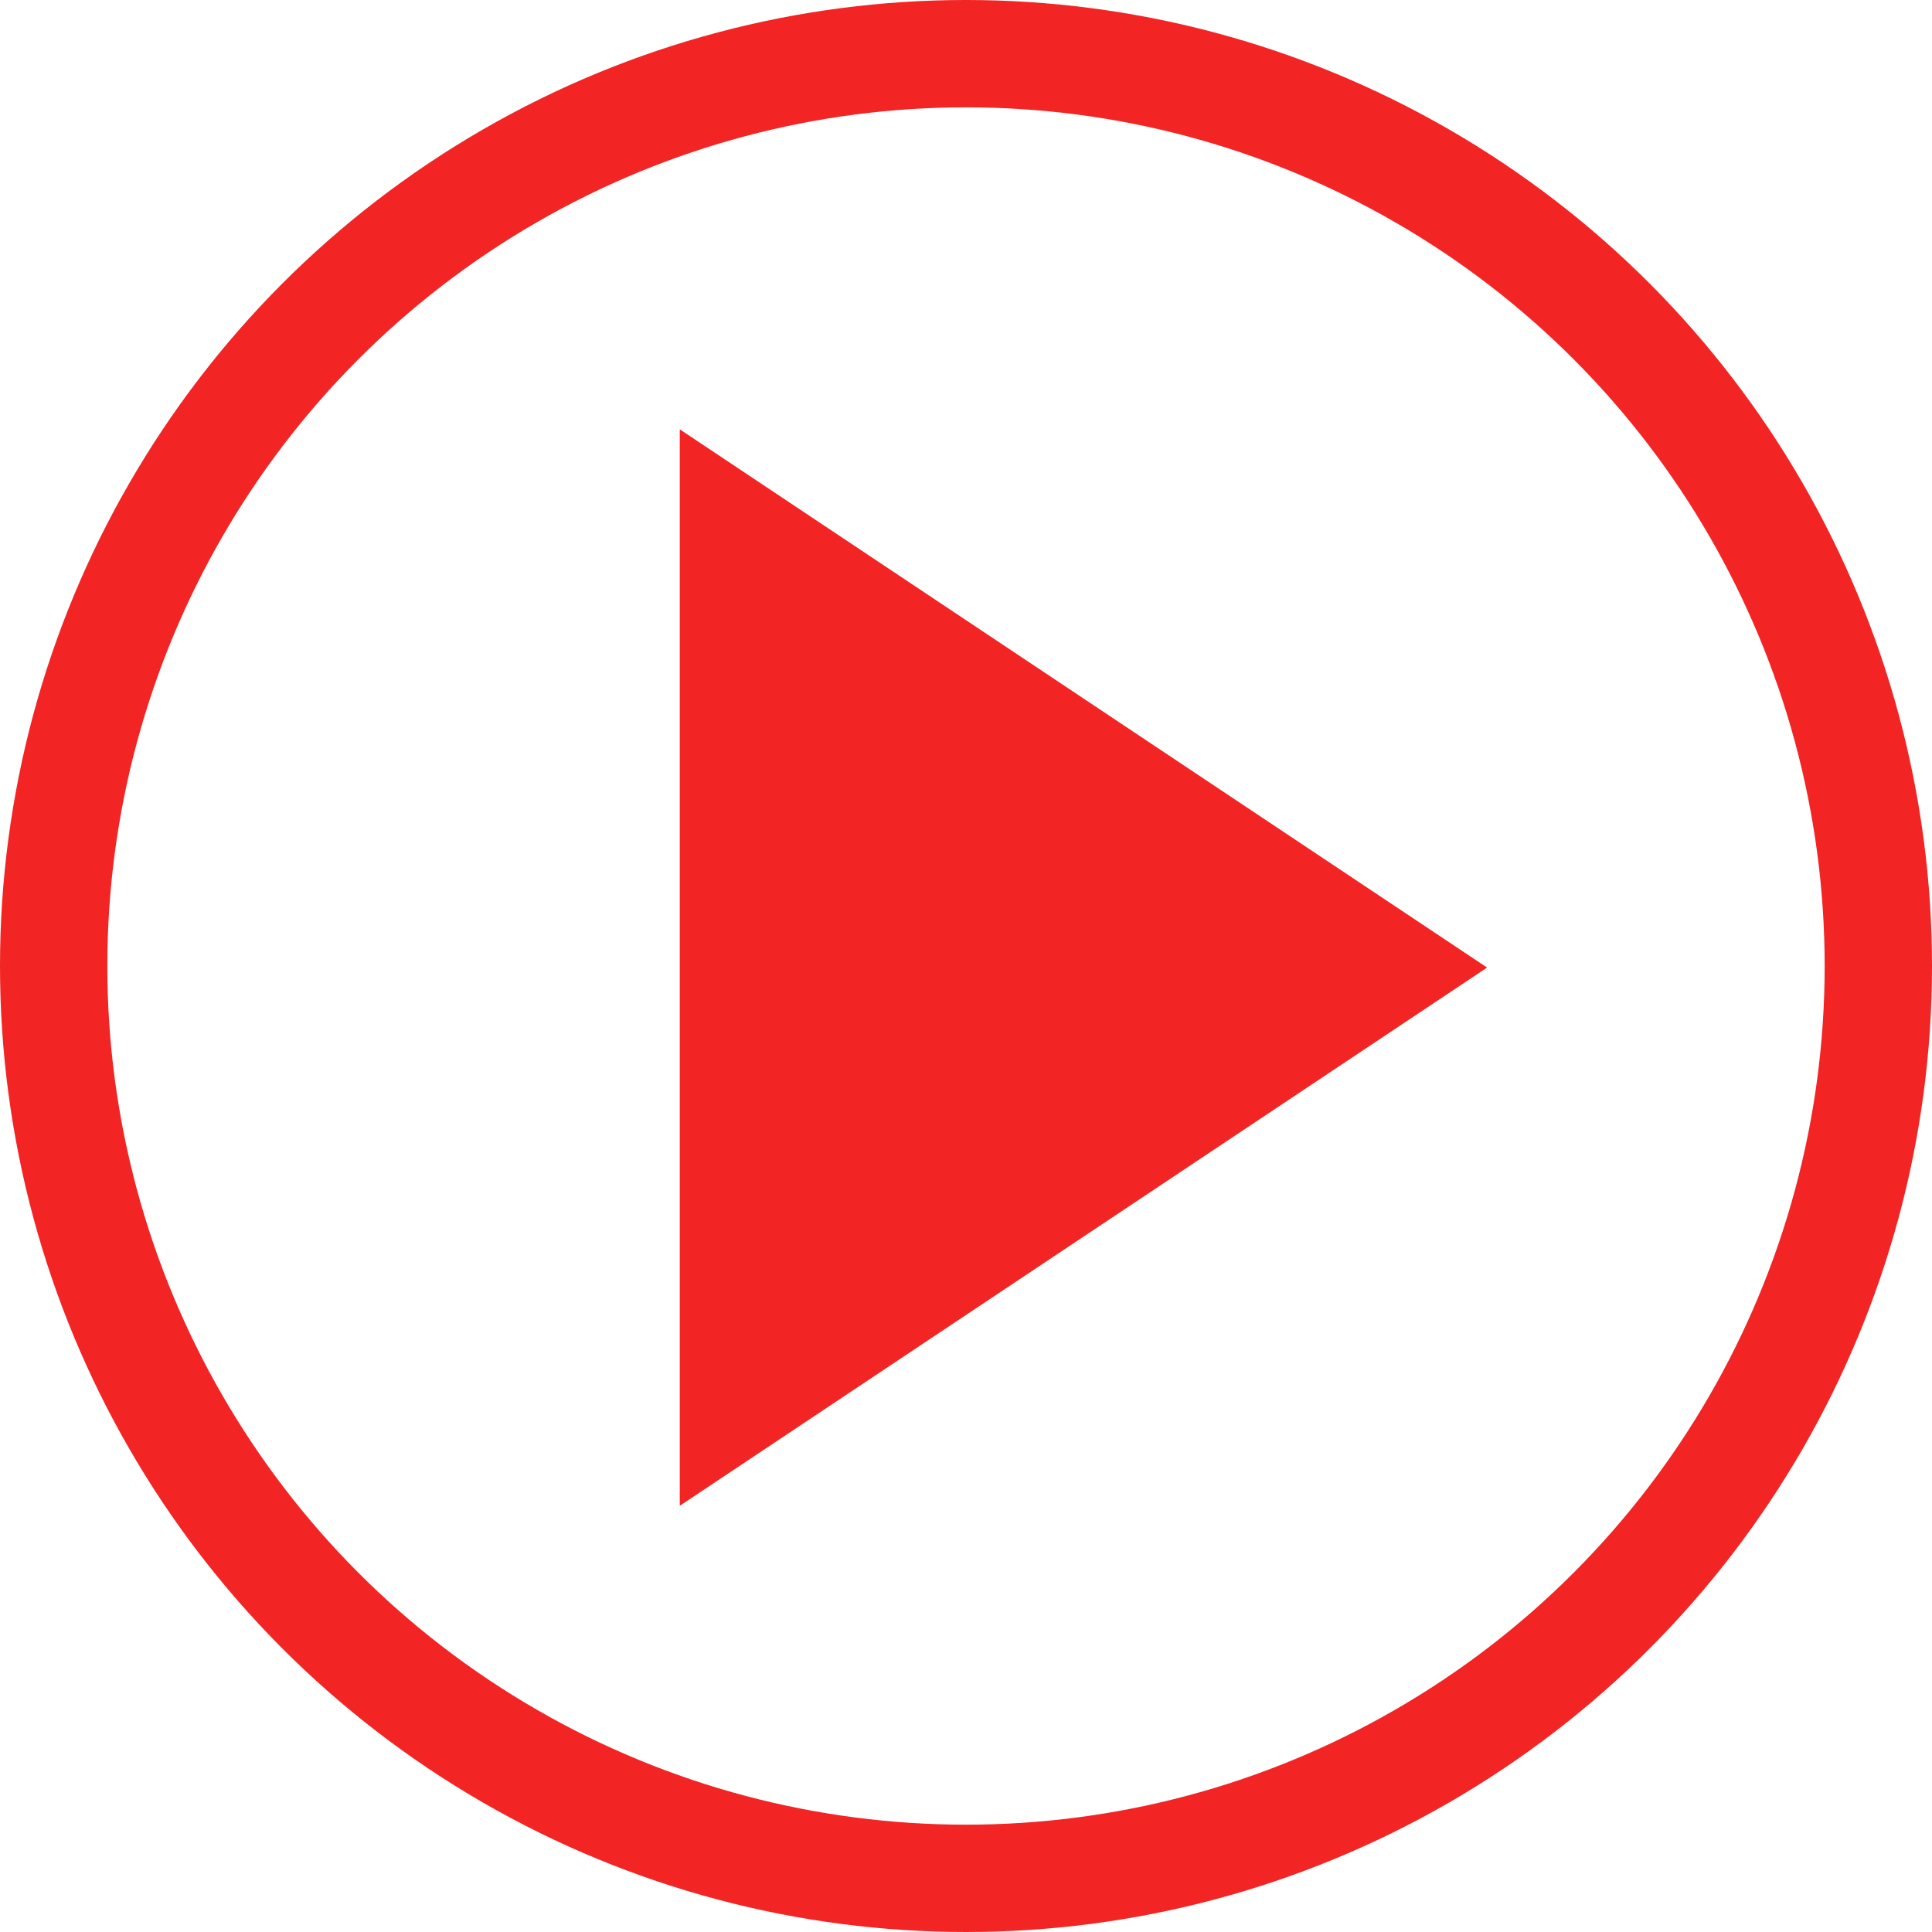 <svg xmlns="http://www.w3.org/2000/svg" width="54" height="54" viewBox="0 0 54 54">
  <g id="Group_219" data-name="Group 219" transform="translate(-638 -614)">
    <g id="Group_213" data-name="Group 213" transform="translate(-57 -19)">
      <path id="Path_313" data-name="Path 313" d="M211,164.023V194.11l22.564-15.043Zm0,0" transform="translate(503 480.977)" fill="#f22424"/>
      <g id="Ellipse_13" data-name="Ellipse 13" transform="translate(695 633)" fill="none" stroke="#f22424" stroke-width="3">
        <circle cx="27" cy="27" r="27" stroke="none"/>
        <circle cx="27" cy="27" r="25.5" fill="none"/>
      </g>
    </g>
  </g>
</svg>
